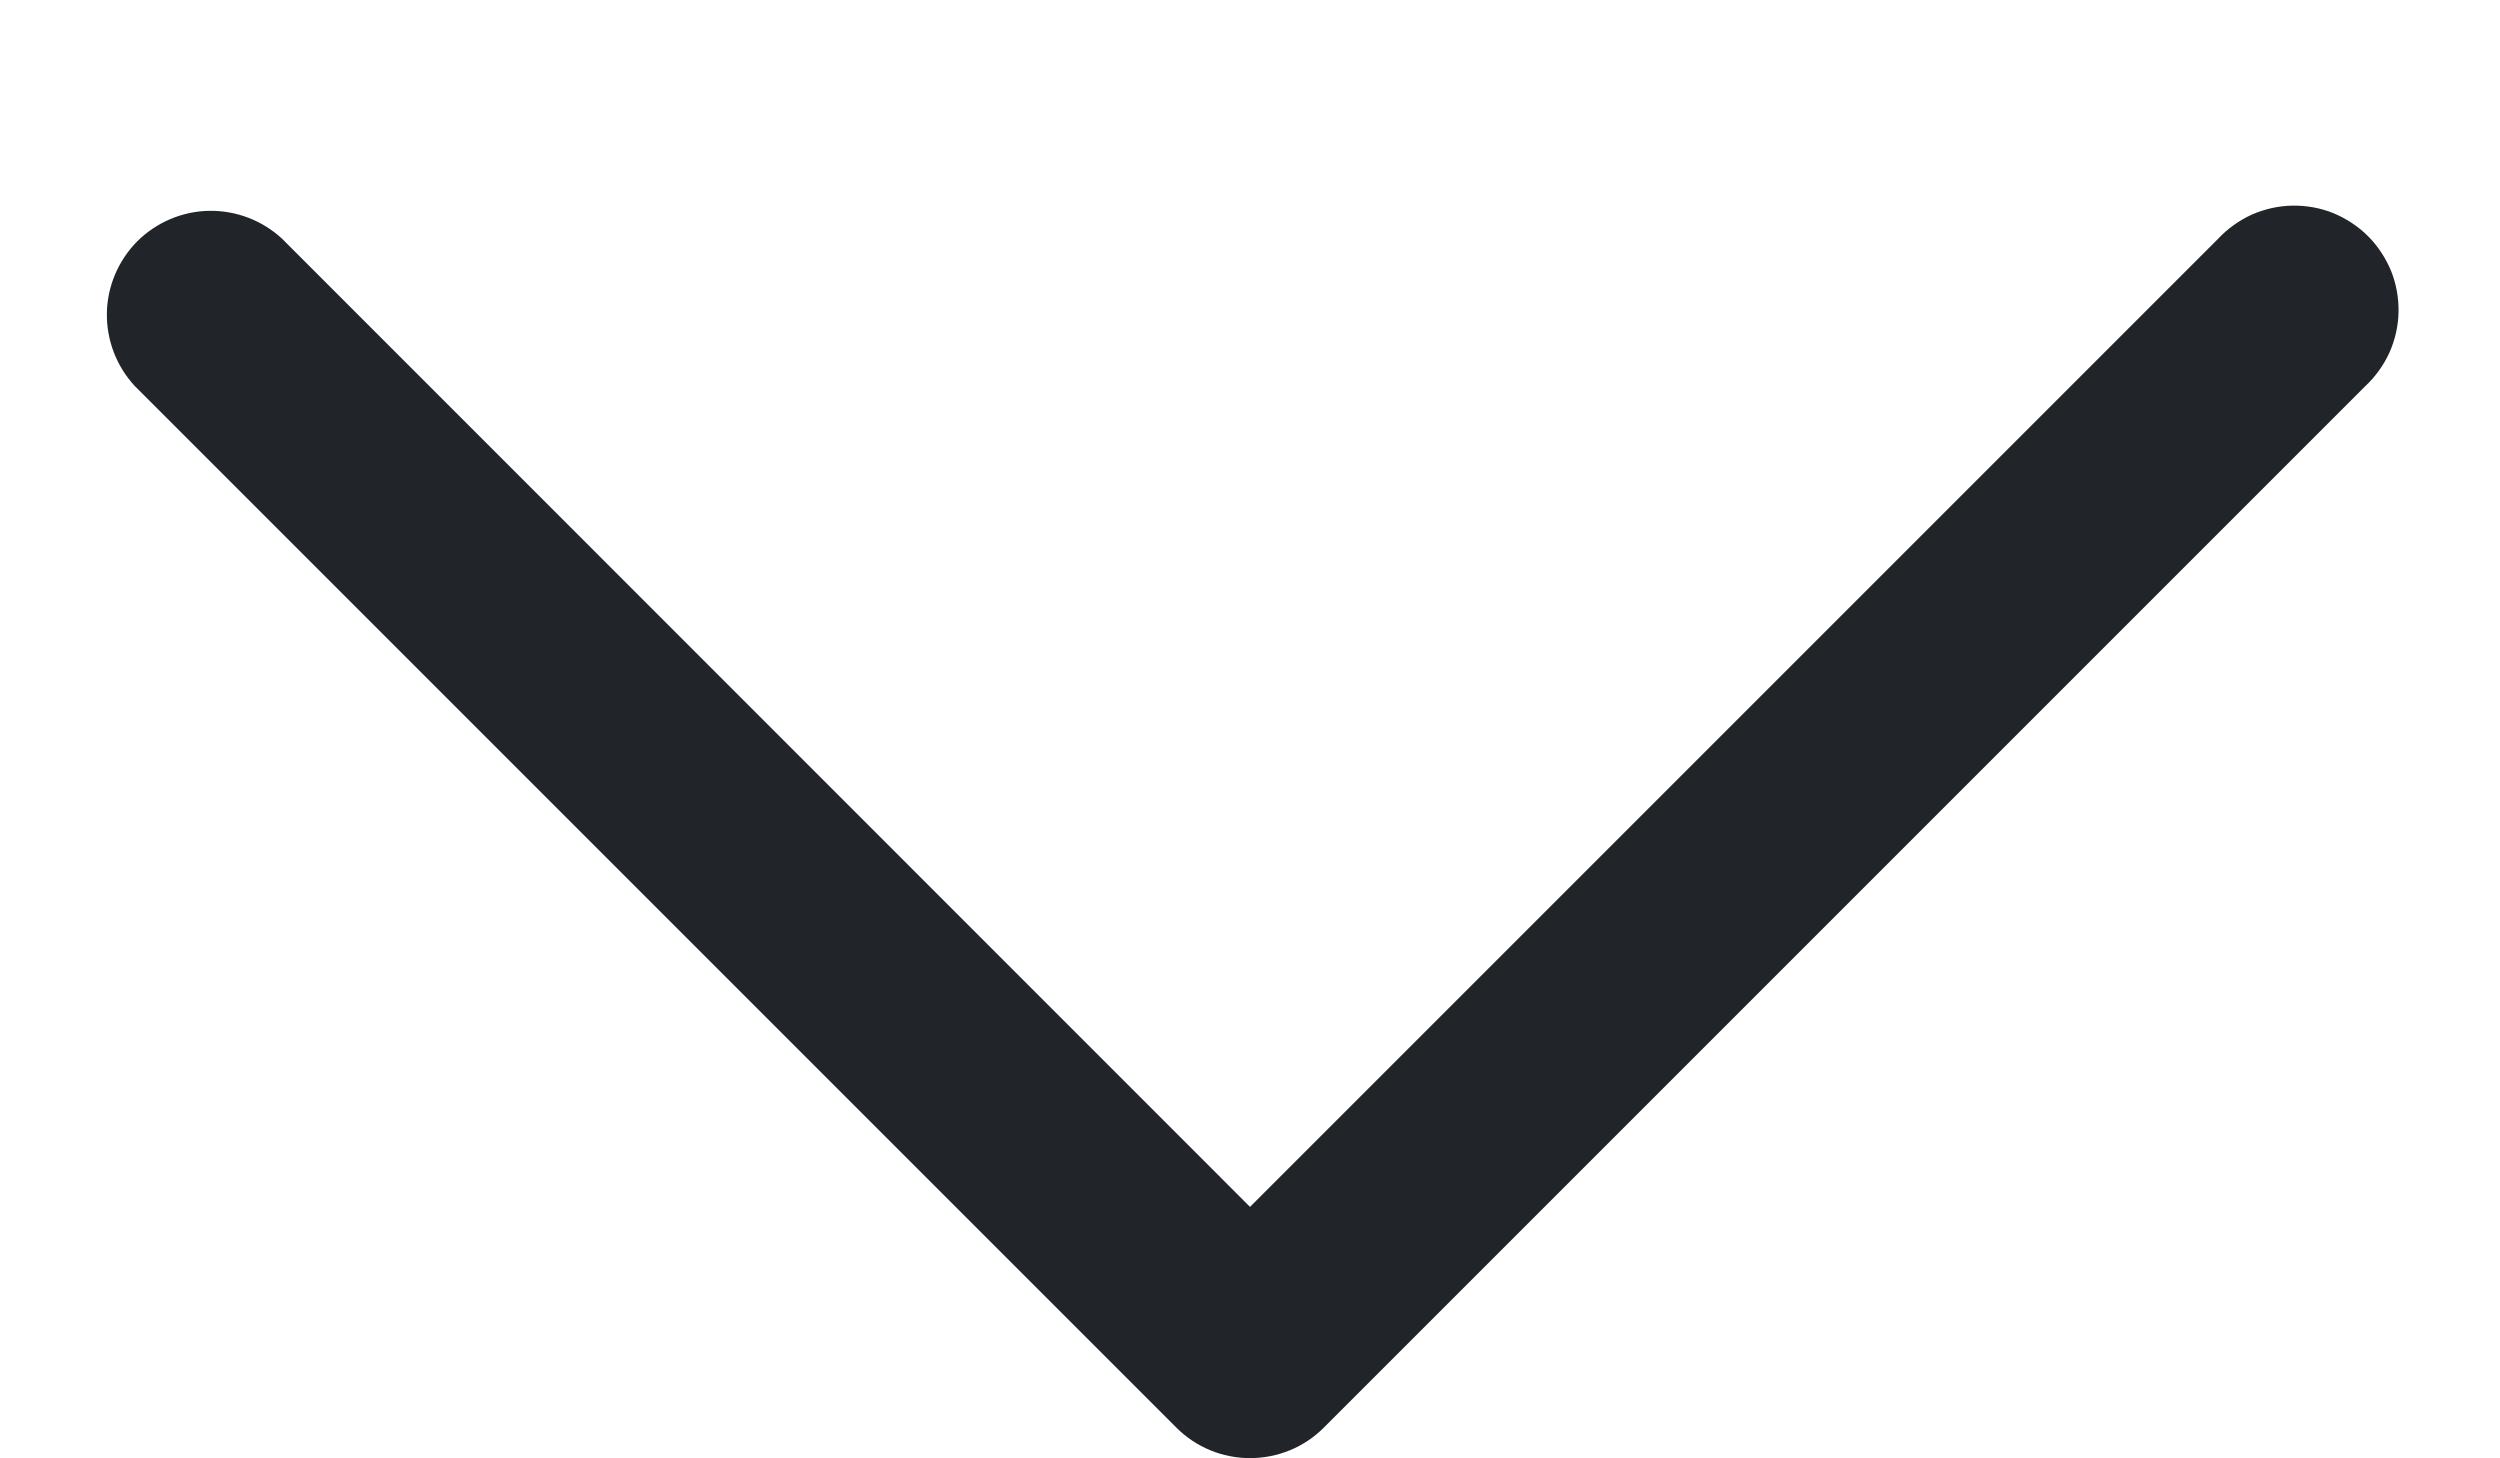 <svg width="12" height="7" viewBox="0 0 12 7" fill="none" xmlns="http://www.w3.org/2000/svg">
<path fill-rule="evenodd" clip-rule="evenodd" d="M6.354 6.853C6.26 6.947 6.133 6.999 6 6.999C5.868 6.999 5.741 6.947 5.647 6.853L0.647 1.853C0.559 1.758 0.511 1.633 0.513 1.503C0.515 1.374 0.568 1.25 0.659 1.158C0.751 1.067 0.875 1.014 1.004 1.012C1.134 1.01 1.259 1.058 1.354 1.146L6 5.793L10.647 1.146C10.693 1.097 10.748 1.058 10.809 1.03C10.871 1.003 10.937 0.988 11.004 0.987C11.071 0.986 11.138 0.998 11.2 1.023C11.262 1.049 11.319 1.086 11.367 1.134C11.414 1.181 11.451 1.238 11.477 1.3C11.502 1.362 11.514 1.429 11.513 1.496C11.512 1.563 11.497 1.629 11.47 1.691C11.442 1.752 11.403 1.807 11.354 1.853L6.354 6.853Z" fill="#212529"/>
</svg>
